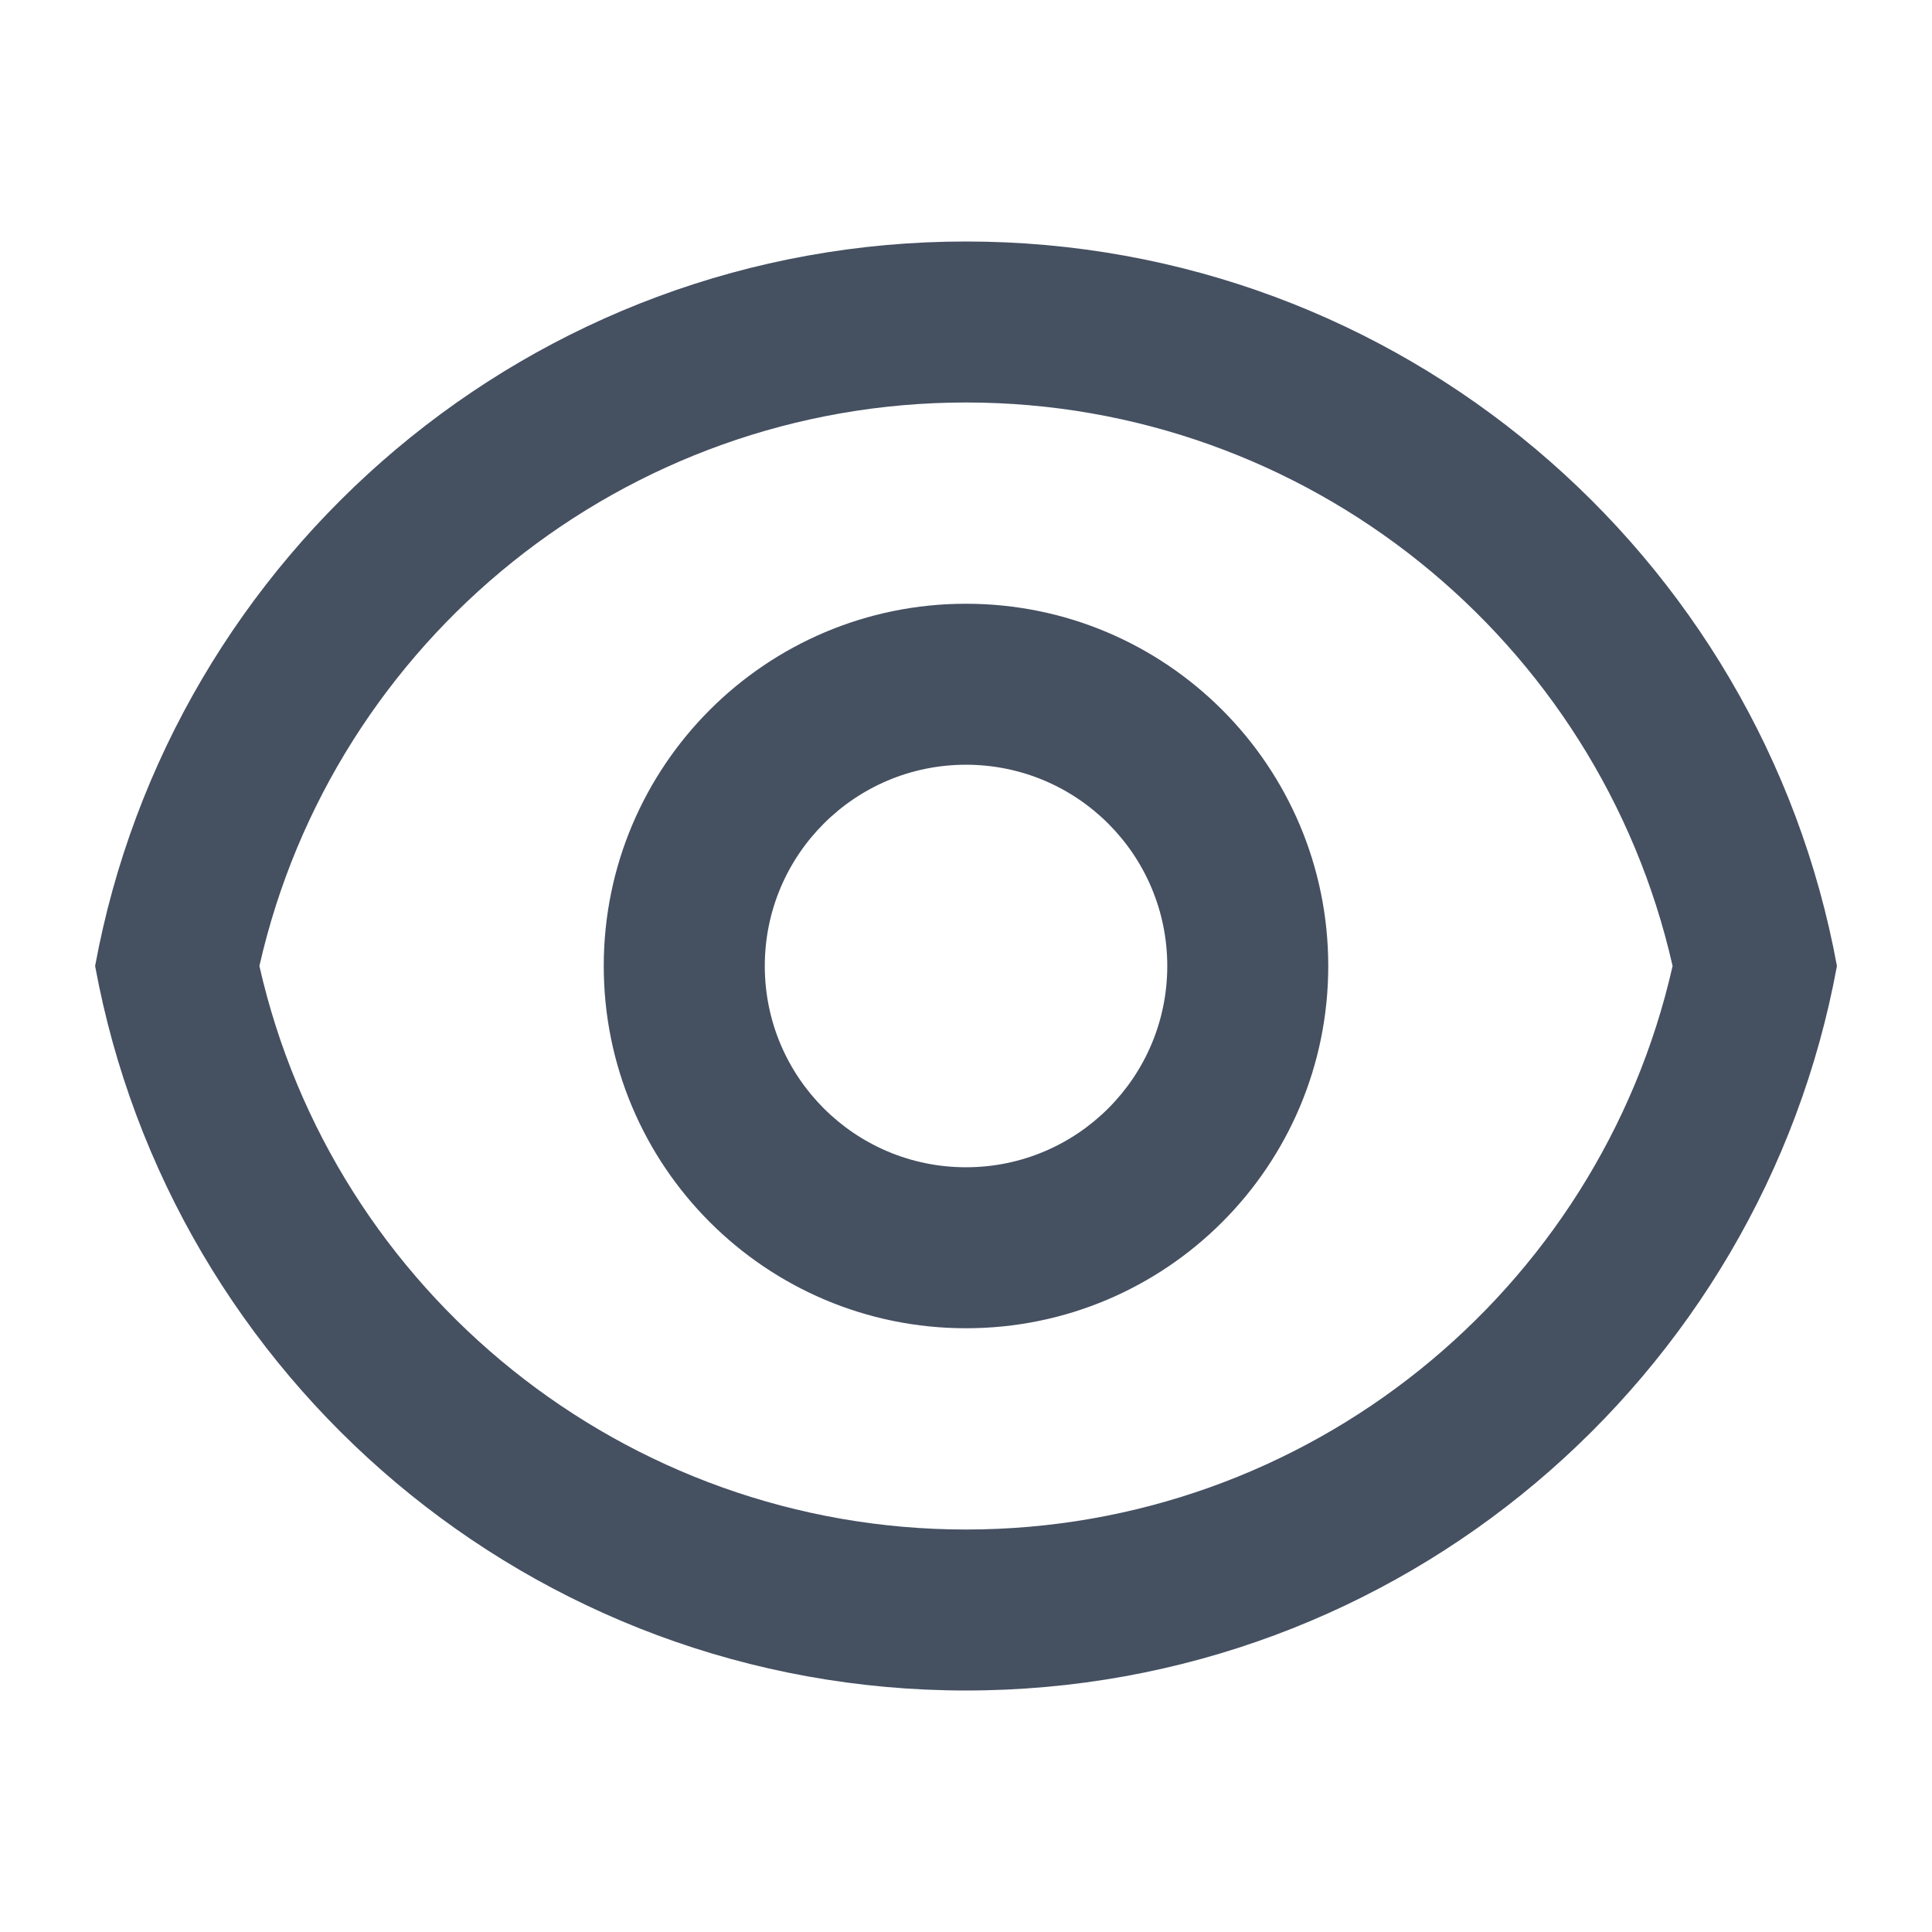 <svg width="34" height="34" viewBox="0 0 34 34" fill="none" xmlns="http://www.w3.org/2000/svg">
<g clip-path="url(#clip0_60_237)">
<path d="M17 4.25C24.639 4.25 30.994 9.746 32.327 17C30.994 24.254 24.639 29.75 17 29.75C9.361 29.75 3.006 24.254 1.674 17C3.006 9.746 9.361 4.25 17 4.25ZM17 26.917C23.001 26.917 28.135 22.74 29.435 17C28.135 11.26 23.001 7.083 17 7.083C11 7.083 5.865 11.26 4.565 17C5.865 22.74 11 26.917 17 26.917ZM17 23.375C13.479 23.375 10.625 20.521 10.625 17C10.625 13.479 13.479 10.625 17 10.625C20.521 10.625 23.375 13.479 23.375 17C23.375 20.521 20.521 23.375 17 23.375ZM17 20.542C18.956 20.542 20.542 18.956 20.542 17C20.542 15.044 18.956 13.458 17 13.458C15.044 13.458 13.459 15.044 13.459 17C13.459 18.956 15.044 20.542 17 20.542Z" fill="#455061"/>
</g>
<defs>
<clipPath id="clip0_60_237">
<rect width="34" height="34" fill="white"/>
</clipPath>
</defs>
</svg>
